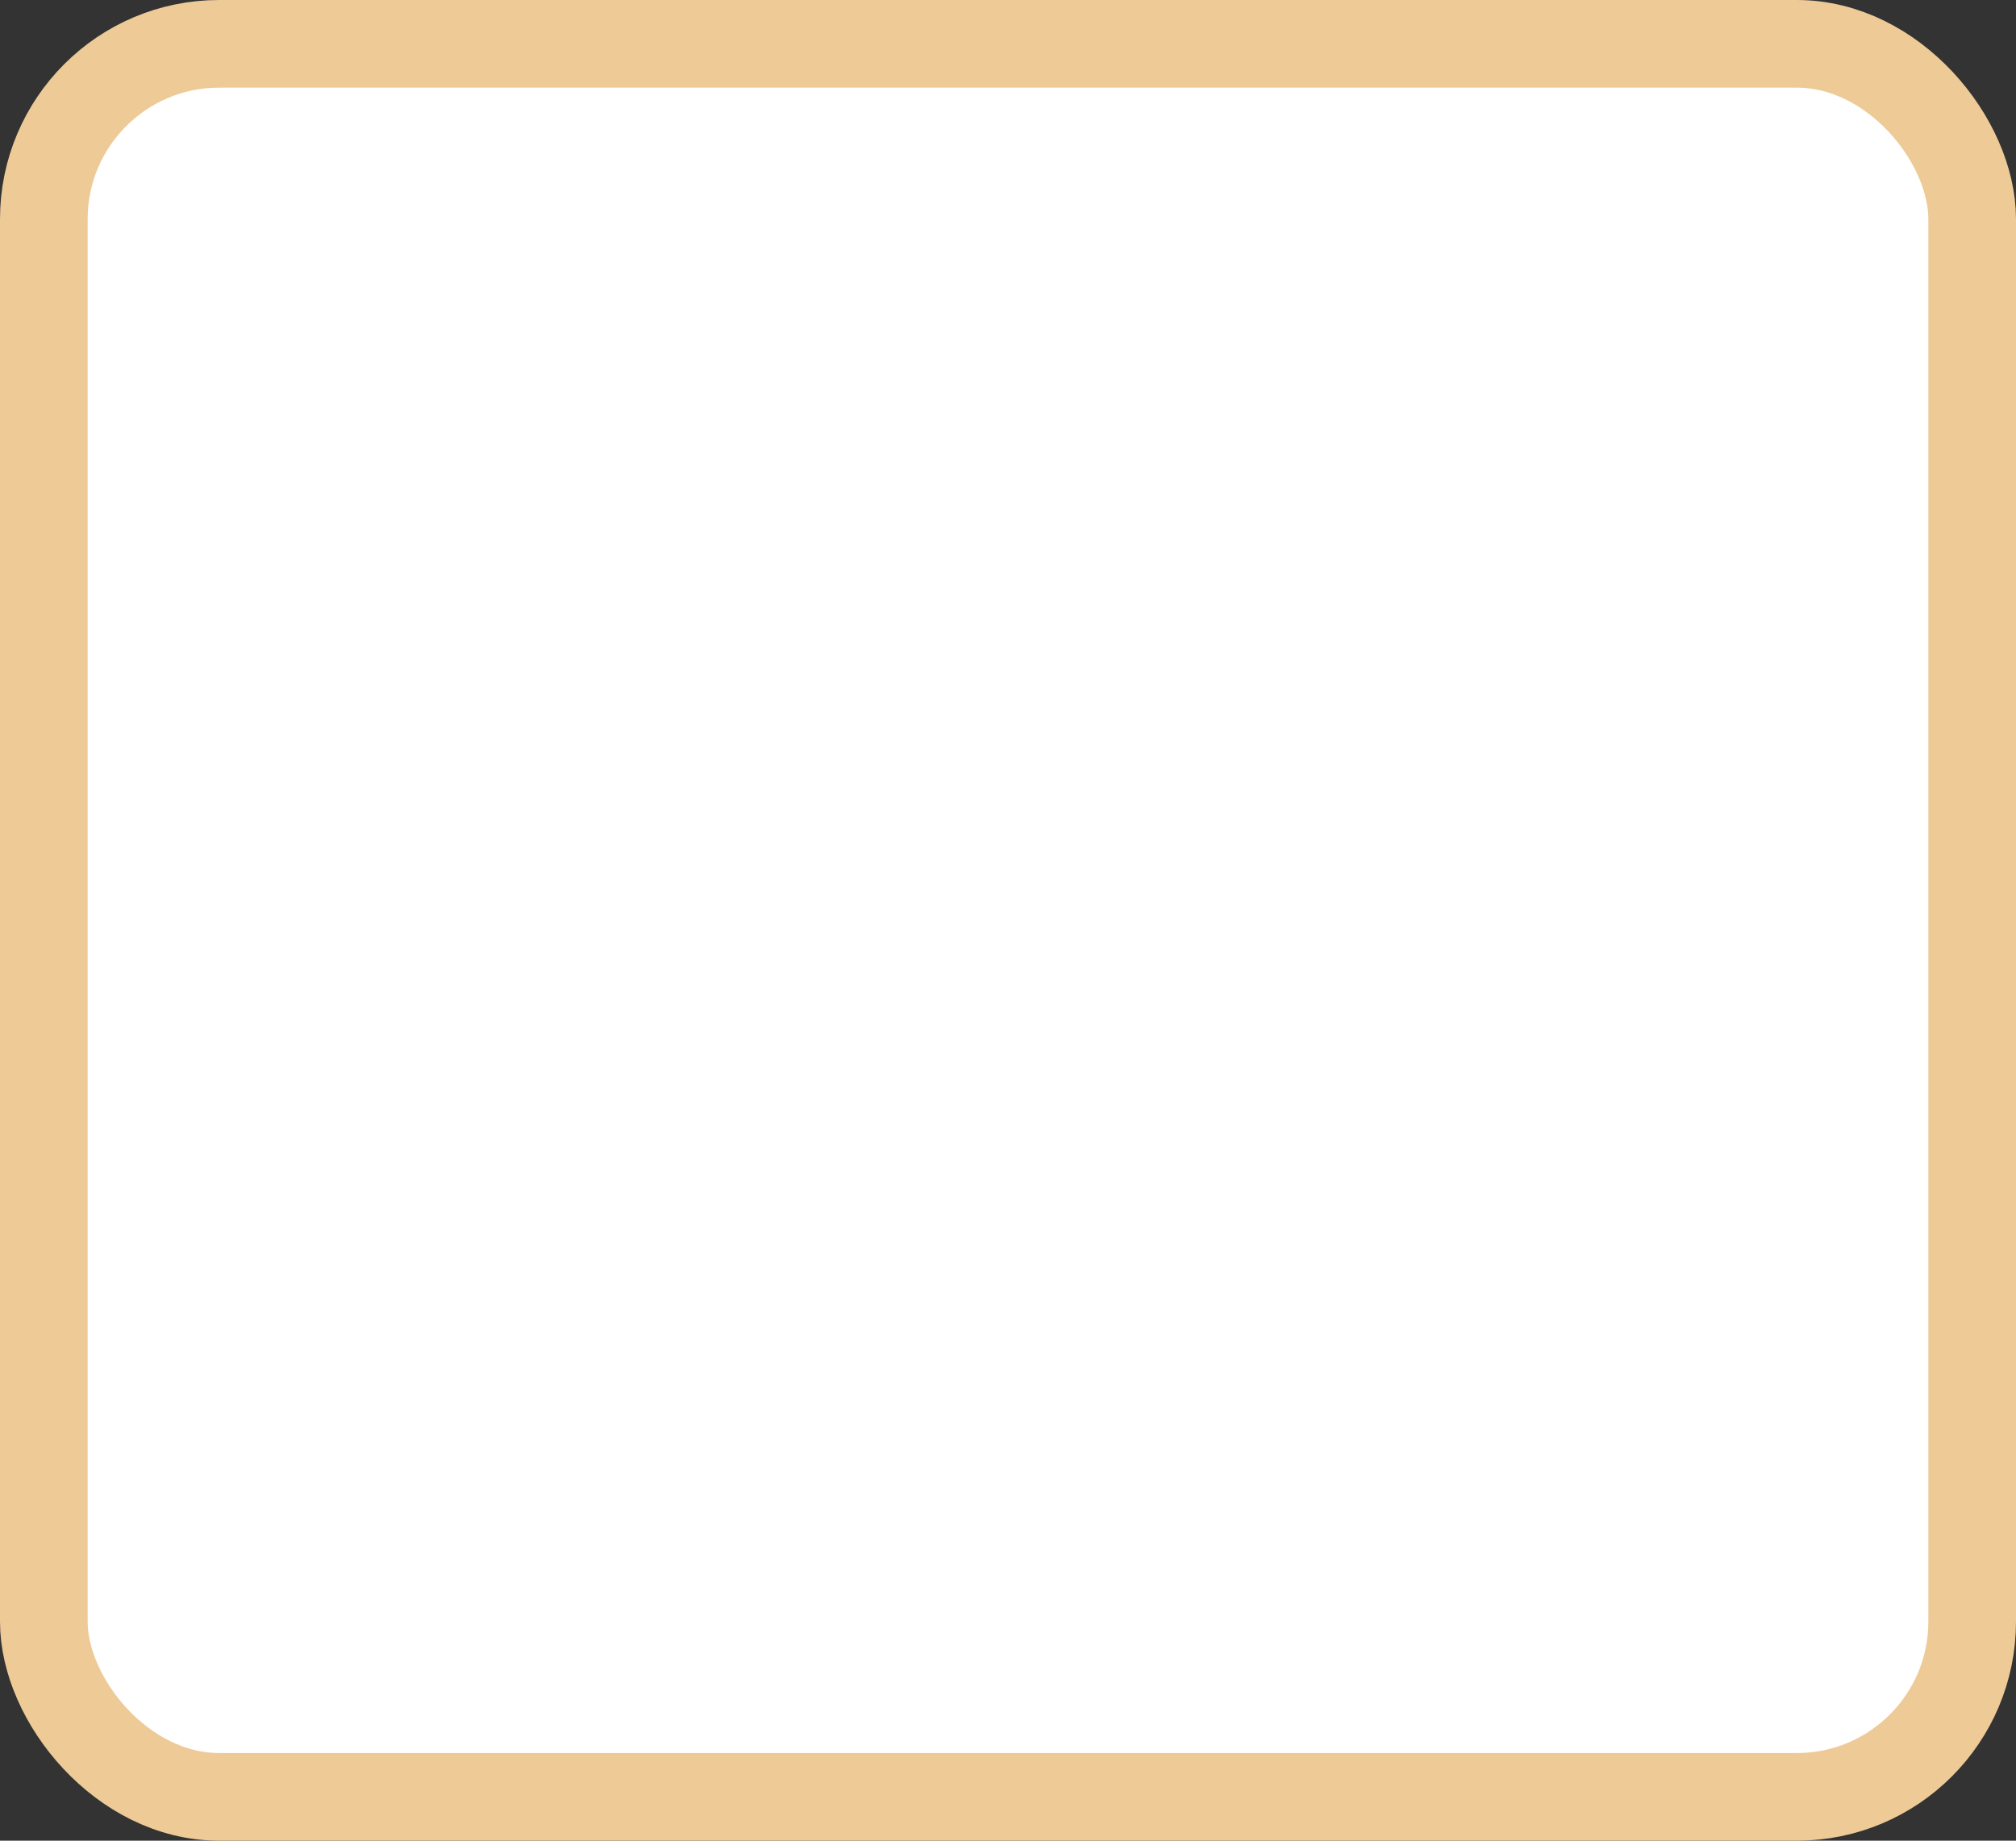 <?xml version='1.0' encoding='utf-8'?>
<svg xmlns="http://www.w3.org/2000/svg" width="100%" height="100%" viewBox="0 0 23.0 21.0">
  <rect x="0" y="0" width="23.0" height="21.0" fill="#333333" stroke="none"/>
  <rect x="0.5" y="0.5" width="22.0" height="20.0" rx="2" ry="2" id="shield" style="fill:#ffffff;stroke:#eeca97;stroke-width:1;"/>
</svg>

